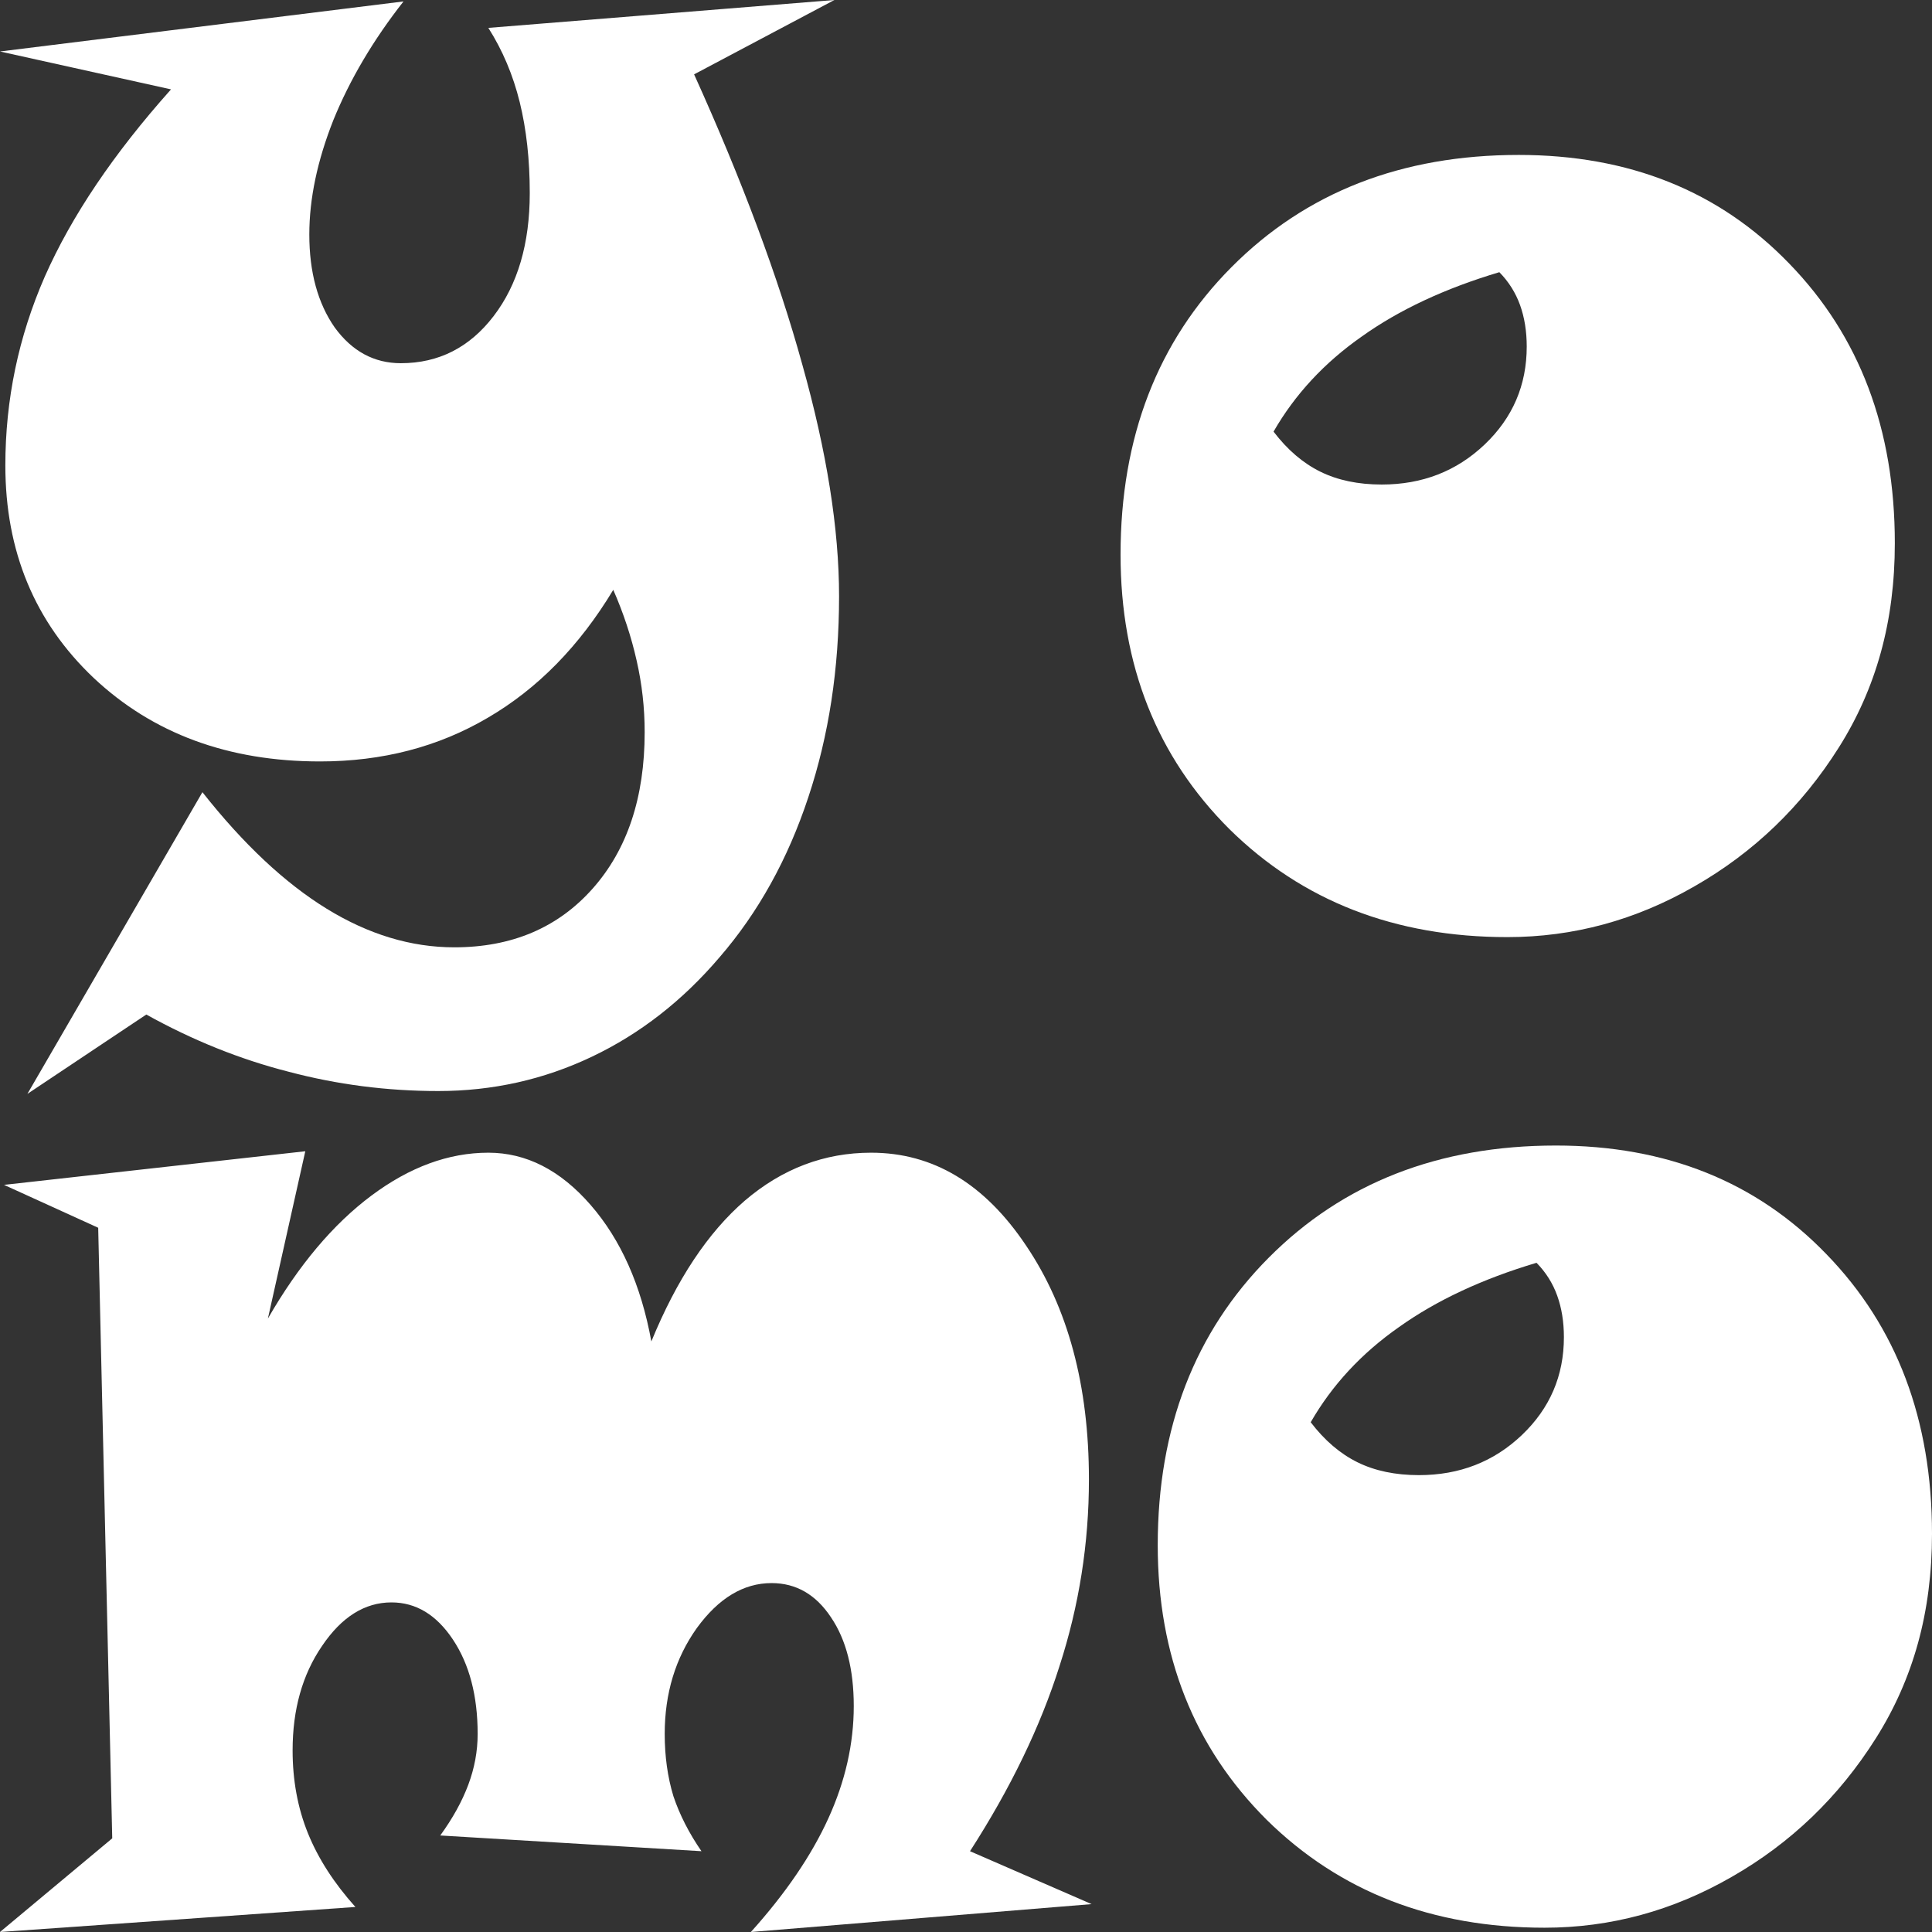 <svg width="150" height="150" viewBox="0 0 150 150" fill="none" xmlns="http://www.w3.org/2000/svg">
<rect x="0" y="0" width="150" height="150" fill="#333333" stroke="none"/>
<path d="M84.751 147.835L58.299 150C60.996 147.002 63.001 144.06 64.315 141.174C65.629 138.287 66.286 135.382 66.286 132.459C66.286 129.609 65.698 127.315 64.523 125.576C63.347 123.799 61.808 122.911 59.907 122.911C57.728 122.911 55.792 124.077 54.097 126.408C52.438 128.74 51.608 131.478 51.608 134.624C51.608 136.363 51.833 137.973 52.282 139.453C52.766 140.896 53.492 142.321 54.461 143.727L34.181 142.506C35.149 141.174 35.875 139.86 36.359 138.565C36.843 137.27 37.085 135.956 37.085 134.624C37.085 131.663 36.445 129.221 35.166 127.297C33.887 125.372 32.296 124.41 30.394 124.41C28.32 124.41 26.521 125.539 25 127.796C23.479 130.017 22.718 132.718 22.718 135.901C22.718 138.232 23.116 140.378 23.911 142.34C24.706 144.301 25.934 146.207 27.593 148.057L0 150L8.714 142.728L7.624 95.323L0.311 91.993L23.703 89.383L20.799 102.373C23.185 98.228 25.864 95.046 28.838 92.825C31.812 90.605 34.837 89.495 37.915 89.495C40.854 89.495 43.499 90.845 45.851 93.547C48.202 96.248 49.775 99.782 50.571 104.149C52.541 99.338 54.962 95.693 57.832 93.214C60.736 90.734 64.004 89.495 67.635 89.495C72.441 89.495 76.452 91.9 79.668 96.711C82.918 101.522 84.544 107.572 84.544 114.862C84.544 119.821 83.783 124.651 82.261 129.35C80.775 134.05 78.458 138.843 75.311 143.727L84.751 147.835Z" fill="white"/>
<path d="M101.763 110.422C102.835 111.828 104.046 112.864 105.394 113.53C106.743 114.196 108.333 114.529 110.166 114.529C113.313 114.529 115.975 113.493 118.154 111.421C120.332 109.348 121.421 106.814 121.421 103.816C121.421 102.632 121.248 101.559 120.902 100.596C120.557 99.634 120.021 98.783 119.295 98.043C115.076 99.301 111.515 100.967 108.61 103.039C105.705 105.074 103.423 107.535 101.763 110.422ZM150 119.081C150 122.116 149.637 124.947 148.911 127.574C148.185 130.202 147.095 132.662 145.643 134.957C142.773 139.509 139.039 143.098 134.44 145.726C129.876 148.353 125.035 149.667 119.917 149.667C111.203 149.667 104.011 146.873 98.34 141.285C92.704 135.66 89.886 128.555 89.886 119.969C89.886 110.866 92.756 103.427 98.496 97.654C104.27 91.844 111.705 88.939 120.799 88.939C129.374 88.939 136.376 91.752 141.805 97.377C147.268 103.002 150 110.237 150 119.081Z" fill="white"/>
<path d="M64.782 0L53.89 5.773C57.624 14.025 60.425 21.538 62.292 28.31C64.194 35.082 65.145 41.077 65.145 46.295C65.145 51.92 64.35 57.119 62.759 61.893C61.169 66.704 58.869 70.849 55.861 74.327C52.991 77.695 49.689 80.267 45.954 82.043C42.22 83.82 38.243 84.708 34.025 84.708C30.048 84.708 26.176 84.208 22.407 83.209C18.638 82.247 14.955 80.766 11.359 78.768L2.127 84.93L15.716 61.505C18.897 65.538 22.113 68.554 25.363 70.553C28.613 72.551 31.916 73.55 35.27 73.55C39.73 73.55 43.309 72.033 46.006 68.998C48.703 65.964 50.052 61.912 50.052 56.842C50.052 54.955 49.844 53.104 49.429 51.291C49.014 49.441 48.409 47.609 47.614 45.795C44.986 50.162 41.736 53.474 37.863 55.732C34.025 57.989 29.685 59.118 24.844 59.118C17.721 59.118 11.86 56.953 7.261 52.623C2.697 48.293 0.415 42.798 0.415 36.137C0.415 31.03 1.435 26.145 3.475 21.482C5.55 16.782 8.817 11.935 13.278 6.939L0 3.997L31.328 0.111C28.977 3.109 27.161 6.18 25.882 9.326C24.637 12.471 24.015 15.432 24.015 18.207C24.015 21.131 24.672 23.536 25.985 25.423C27.334 27.274 29.046 28.199 31.12 28.199C34.059 28.199 36.463 26.978 38.33 24.535C40.197 22.093 41.131 18.91 41.131 14.988C41.131 12.397 40.871 10.047 40.353 7.938C39.834 5.829 39.021 3.904 37.915 2.165L64.782 0Z" fill="white"/>
<path d="M98.878 33.511C99.95 34.918 101.16 35.954 102.508 36.62C103.857 37.286 105.447 37.619 107.28 37.619C110.427 37.619 113.089 36.583 115.268 34.511C117.446 32.438 118.535 29.903 118.535 26.906C118.535 25.722 118.362 24.648 118.017 23.686C117.671 22.724 117.135 21.873 116.409 21.133C112.19 22.391 108.629 24.056 105.724 26.129C102.819 28.164 100.537 30.625 98.878 33.511ZM147.114 42.171C147.114 45.206 146.751 48.036 146.025 50.664C145.299 53.291 144.21 55.752 142.757 58.047C139.887 62.599 136.153 66.188 131.554 68.816C126.99 71.443 122.149 72.757 117.031 72.757C108.317 72.757 101.125 69.963 95.454 64.375C89.818 58.75 87 51.645 87 43.059C87 33.956 89.87 26.517 95.61 20.744C101.385 14.934 108.819 12.029 117.913 12.029C126.488 12.029 133.49 14.842 138.919 20.467C144.382 26.092 147.114 33.327 147.114 42.171Z" fill="white"/>
</svg>
